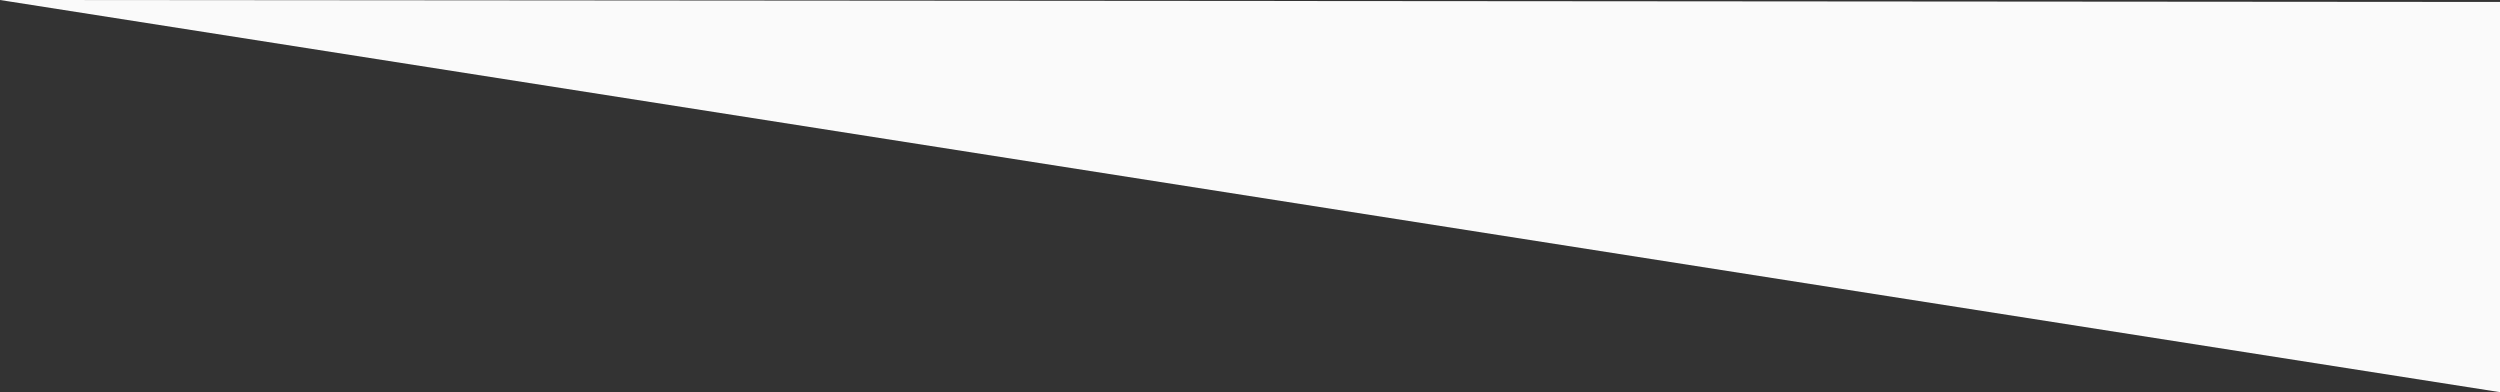 <?xml version="1.0" encoding="UTF-8"?>
<svg width="51px" height="8px" viewBox="0 0 51 8" version="1.1" xmlns="http://www.w3.org/2000/svg" xmlns:xlink="http://www.w3.org/1999/xlink">
    <rect x="0" y="0" width="51" height="8" fill="#333333" stroke="none"/>
    <!-- Generator: Sketch 53 (72520) - https://sketchapp.com -->
    <title>目录三角切图</title>
    <desc>Created with Sketch.</desc>
    <g id="目录三角切图" stroke="none" stroke-width="1" fill="none" fill-rule="evenodd" fill-opacity="0.973">
        <polygon fill="#FFFFFF" points="51 0.04 51 8 0 0"></polygon>
    </g>
</svg>